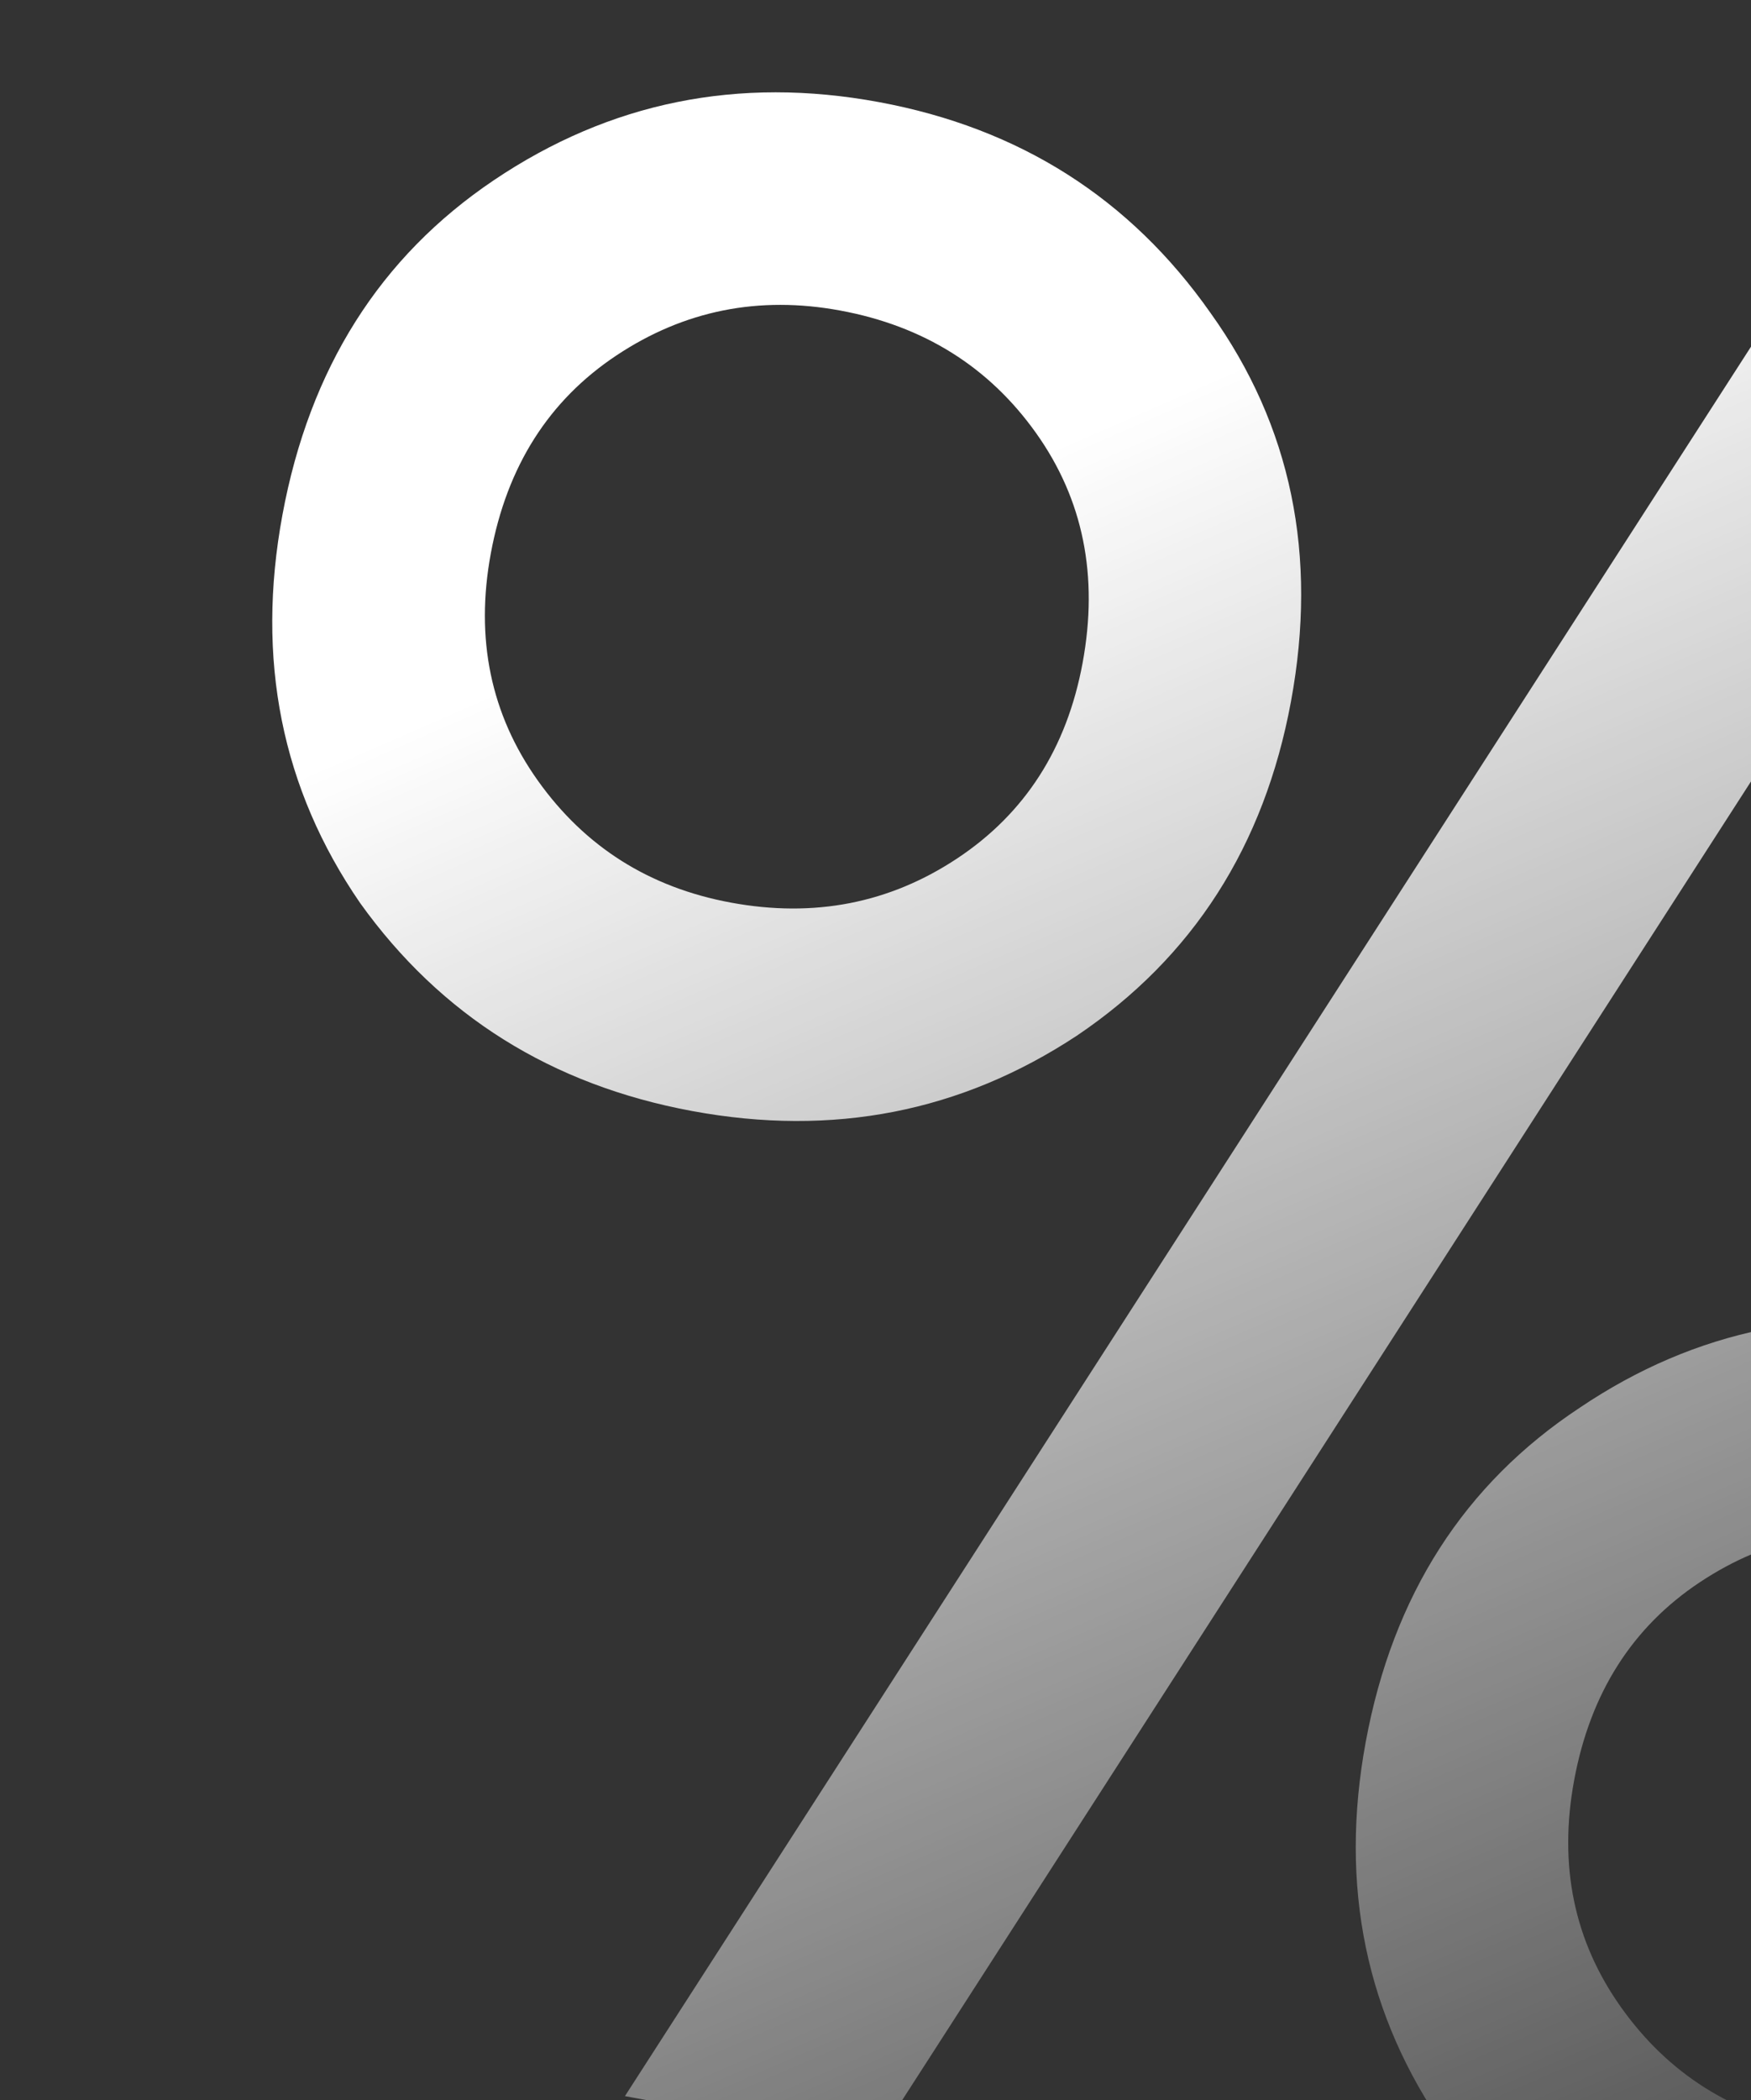 <svg width="176" height="211" viewBox="0 0 176 211" fill="none" xmlns="http://www.w3.org/2000/svg">
<rect x="0" y="0" width="176" height="211" fill="#333333" stroke="none"/>
<path d="M170.86 158.967C164.055 163.484 159.842 170.118 158.223 178.868C156.638 187.432 158.214 195.04 162.952 201.693C167.689 208.347 174.154 212.431 182.345 213.948C190.723 215.498 198.315 214.015 205.12 209.498C211.925 204.981 216.12 198.441 217.705 189.877C219.324 181.127 217.765 173.425 213.027 166.772C208.29 160.118 201.732 156.016 193.354 154.466C185.163 152.95 177.665 154.45 170.86 158.967ZM145.36 214.034C137.285 202.527 134.591 189.513 137.279 174.991C140.001 160.284 147.174 149.096 158.798 141.427C170.457 133.572 183.361 130.954 197.51 133.573C211.659 136.192 222.678 143.238 230.567 154.71C238.677 166.031 241.371 179.046 238.649 193.753C235.961 208.274 228.788 219.462 217.129 227.317C205.691 235.02 192.897 237.562 178.748 234.944C164.599 232.325 153.47 225.355 145.36 214.034ZM61.97 35.704C55.165 40.221 50.953 46.854 49.333 55.604C47.748 64.168 49.325 71.777 54.062 78.43C58.8 85.083 65.264 89.168 73.456 90.684C81.834 92.235 89.425 90.751 96.23 86.234C103.035 81.718 107.23 75.177 108.815 66.613C110.435 57.863 108.875 50.161 104.138 43.508C99.4 36.855 92.843 32.753 84.465 31.202C76.273 29.686 68.775 31.187 61.97 35.704ZM36.191 90.719C28.302 79.246 25.701 66.249 28.389 51.728C31.111 37.02 38.191 25.815 49.629 18.112C61.288 10.257 74.192 7.639 88.341 10.258C102.49 12.877 113.602 19.94 121.678 31.447C129.788 42.768 132.481 55.782 129.759 70.49C127.072 85.011 119.898 96.199 108.24 104.054C96.615 111.722 83.728 114.247 69.579 111.628C55.43 109.01 44.301 102.04 36.191 90.719ZM87.948 215.25L62.815 210.598L179.142 29.952L204.275 34.603L87.948 215.25Z" fill="url(#paint0_linear_4488_10983)"/>
<defs>
<linearGradient id="paint0_linear_4488_10983" x1="152.129" y1="24.749" x2="242.501" y2="232" gradientUnits="userSpaceOnUse">
<stop stop-color="white"/>
<stop offset="1" stop-color="white" stop-opacity="0"/>
</linearGradient>
</defs>
</svg>

